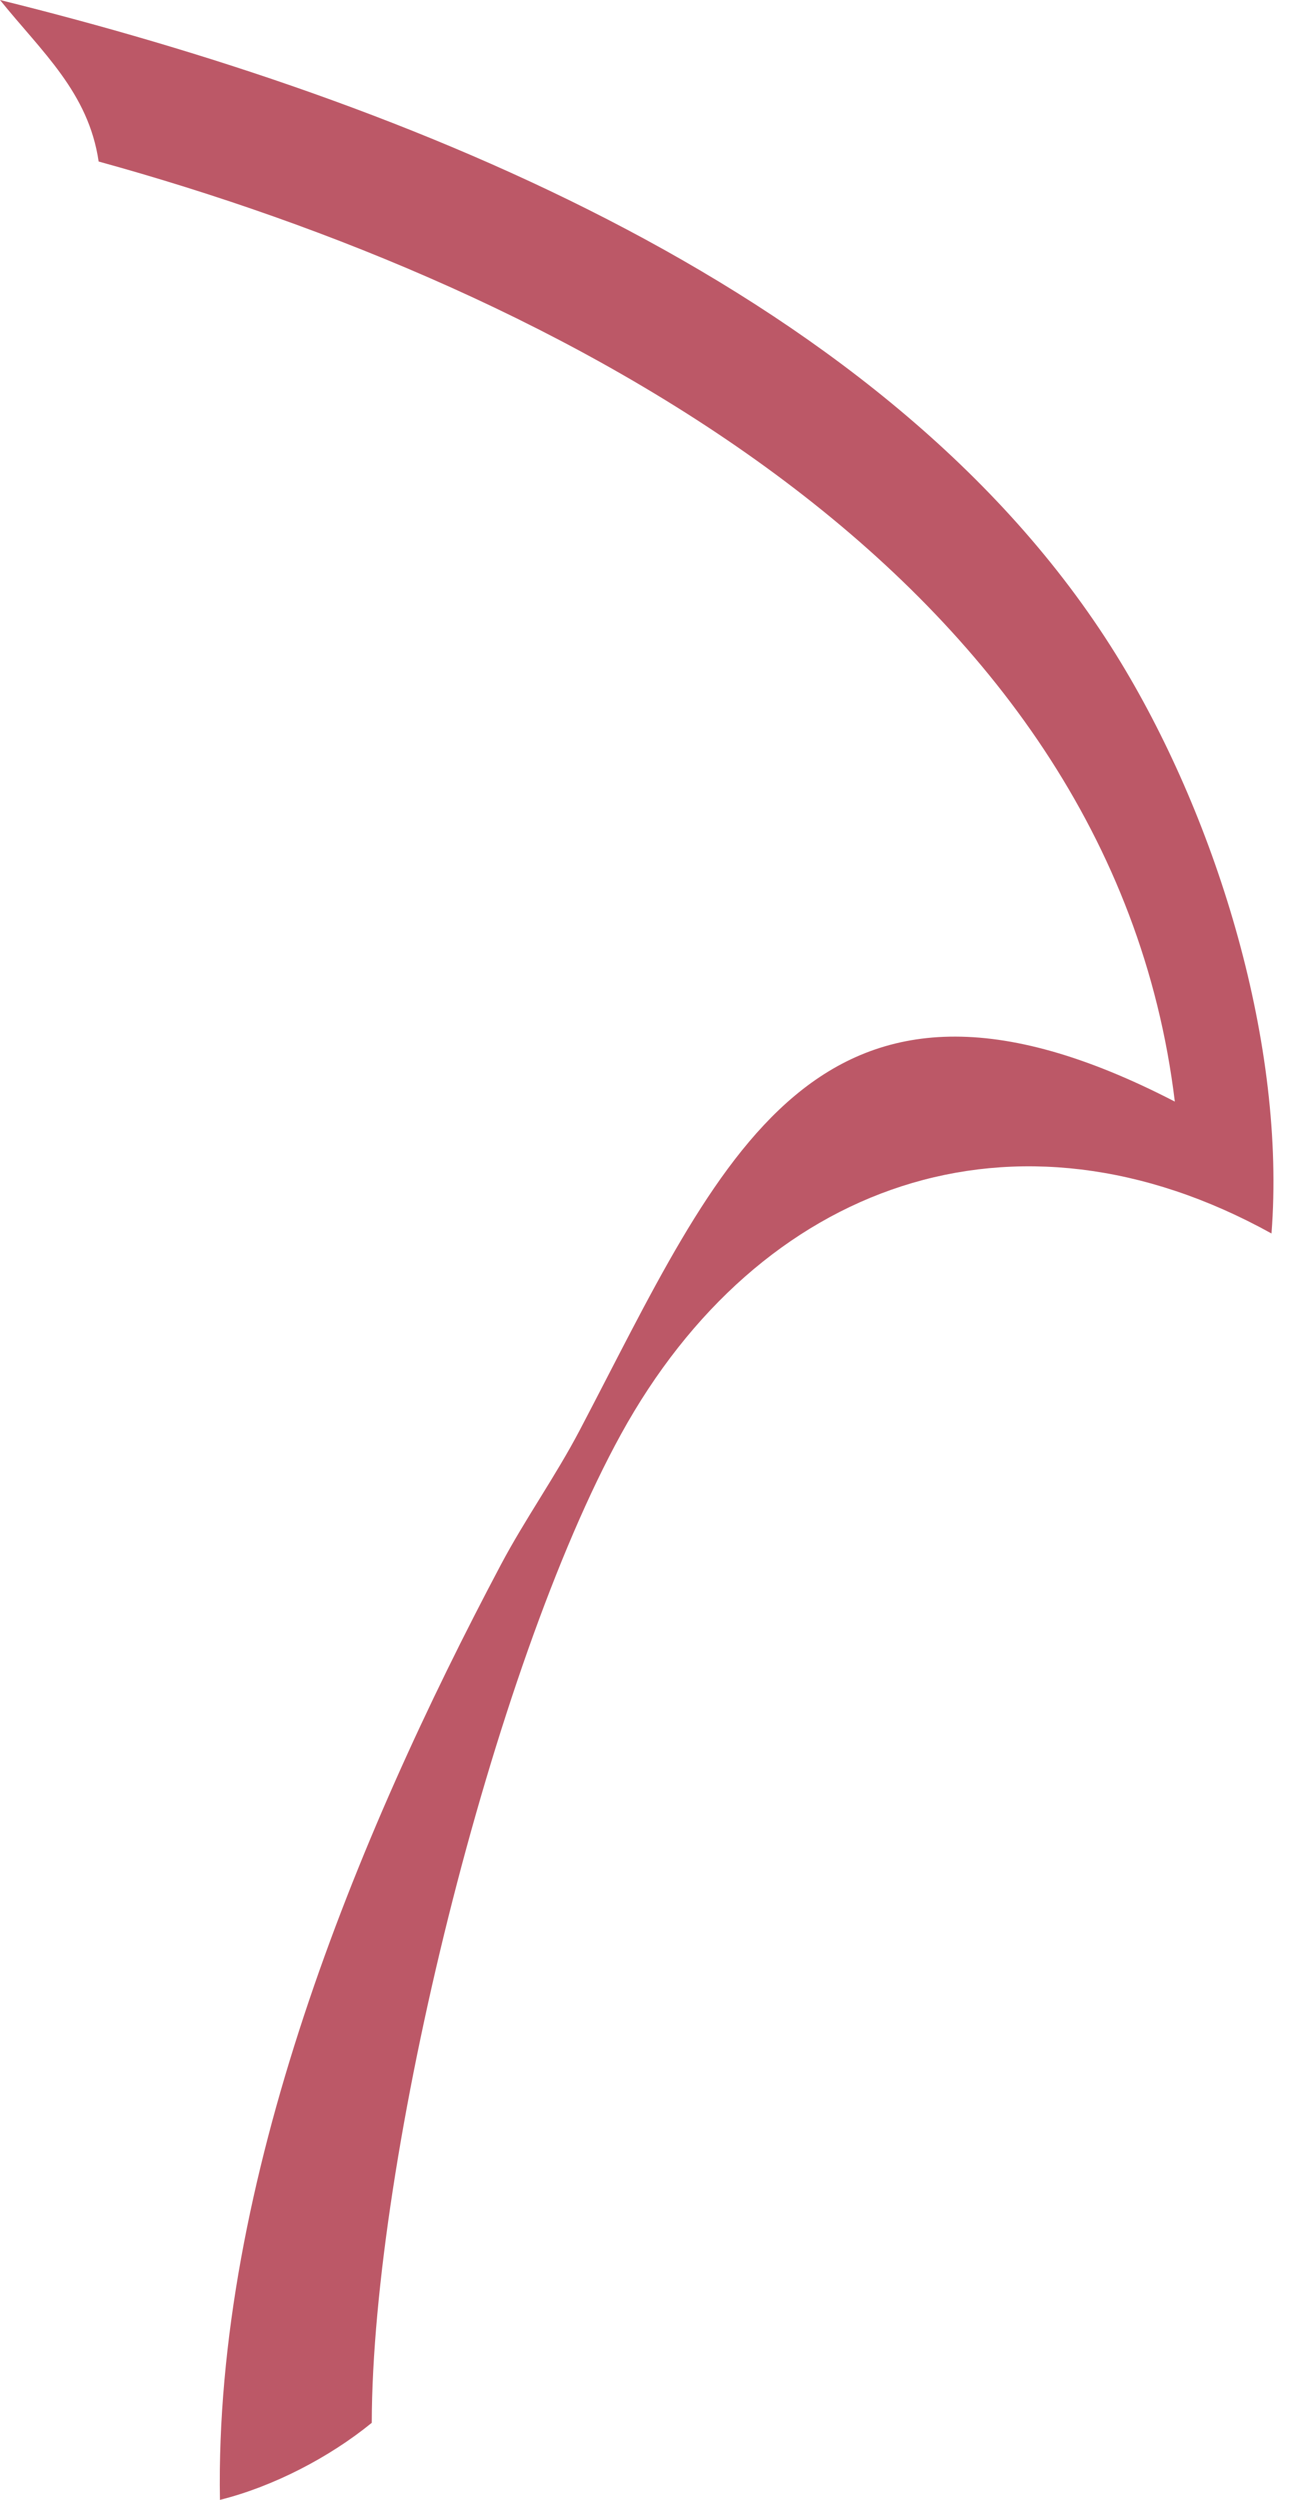 <svg width="32" height="62" viewBox="0 0 32 62" fill="none" xmlns="http://www.w3.org/2000/svg">
<path d="M2.447 4.006C2.196 2.293 1.037 1.287 0 0C9.953 2.464 22.226 7.225 27.811 16.442C30.213 20.407 31.902 25.935 31.541 30.592C25.17 27.064 18.834 29.334 15.405 35.57C12.216 41.37 9.234 53.534 9.222 60.089C8.171 60.947 6.774 61.671 5.456 62C5.319 54.125 8.823 45.599 12.425 38.807C13.028 37.67 13.78 36.615 14.379 35.474C17.873 28.823 20.207 22.701 29.143 27.321C27.559 14.23 13.809 7.139 2.447 4.006Z" fill="#BC5867"/>
</svg>

